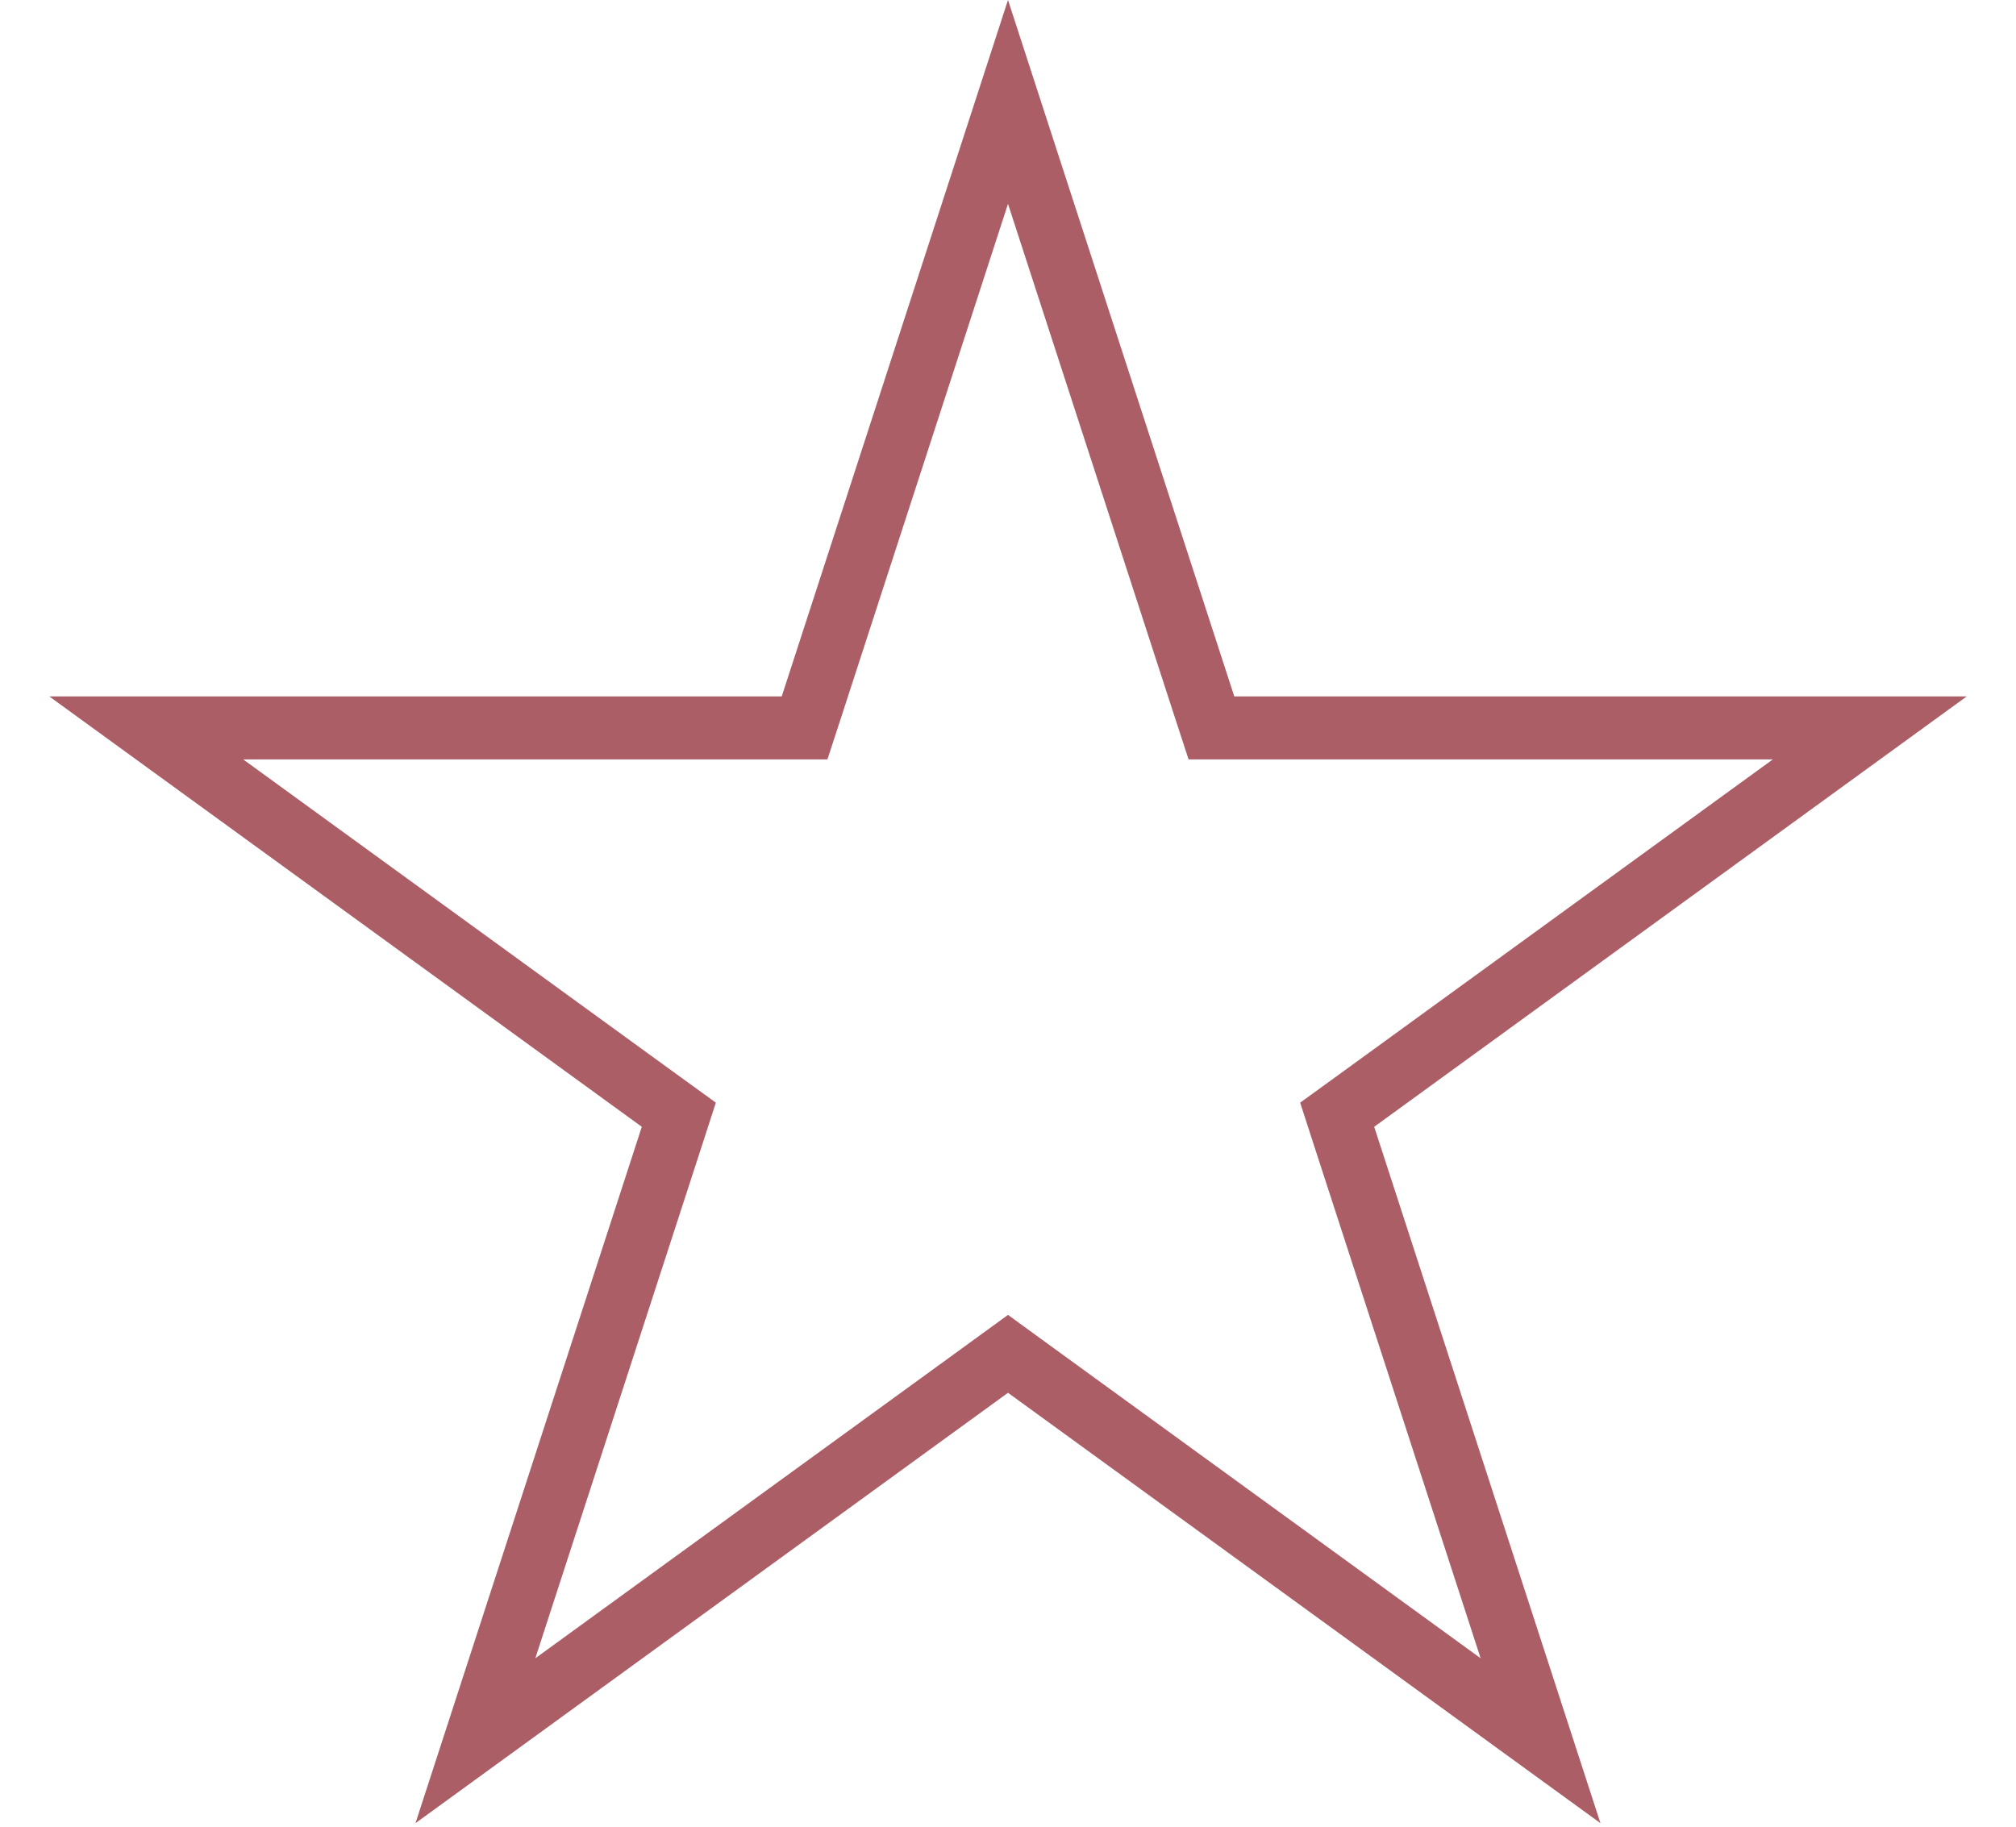 <svg width="32" height="29" viewBox="0 0 32 29" fill="none" xmlns="http://www.w3.org/2000/svg">
<path d="M19.116 11.21L19.229 11.556H29.679L21.519 17.484L21.225 17.697L21.337 18.043L24.453 27.635L16.294 21.707L16 21.493L15.706 21.707L7.546 27.635L10.663 18.043L10.775 17.697L10.481 17.484L2.321 11.556H12.771L12.884 11.21L16 1.618L19.116 11.21Z" stroke="#AC5E67"/>
</svg>
